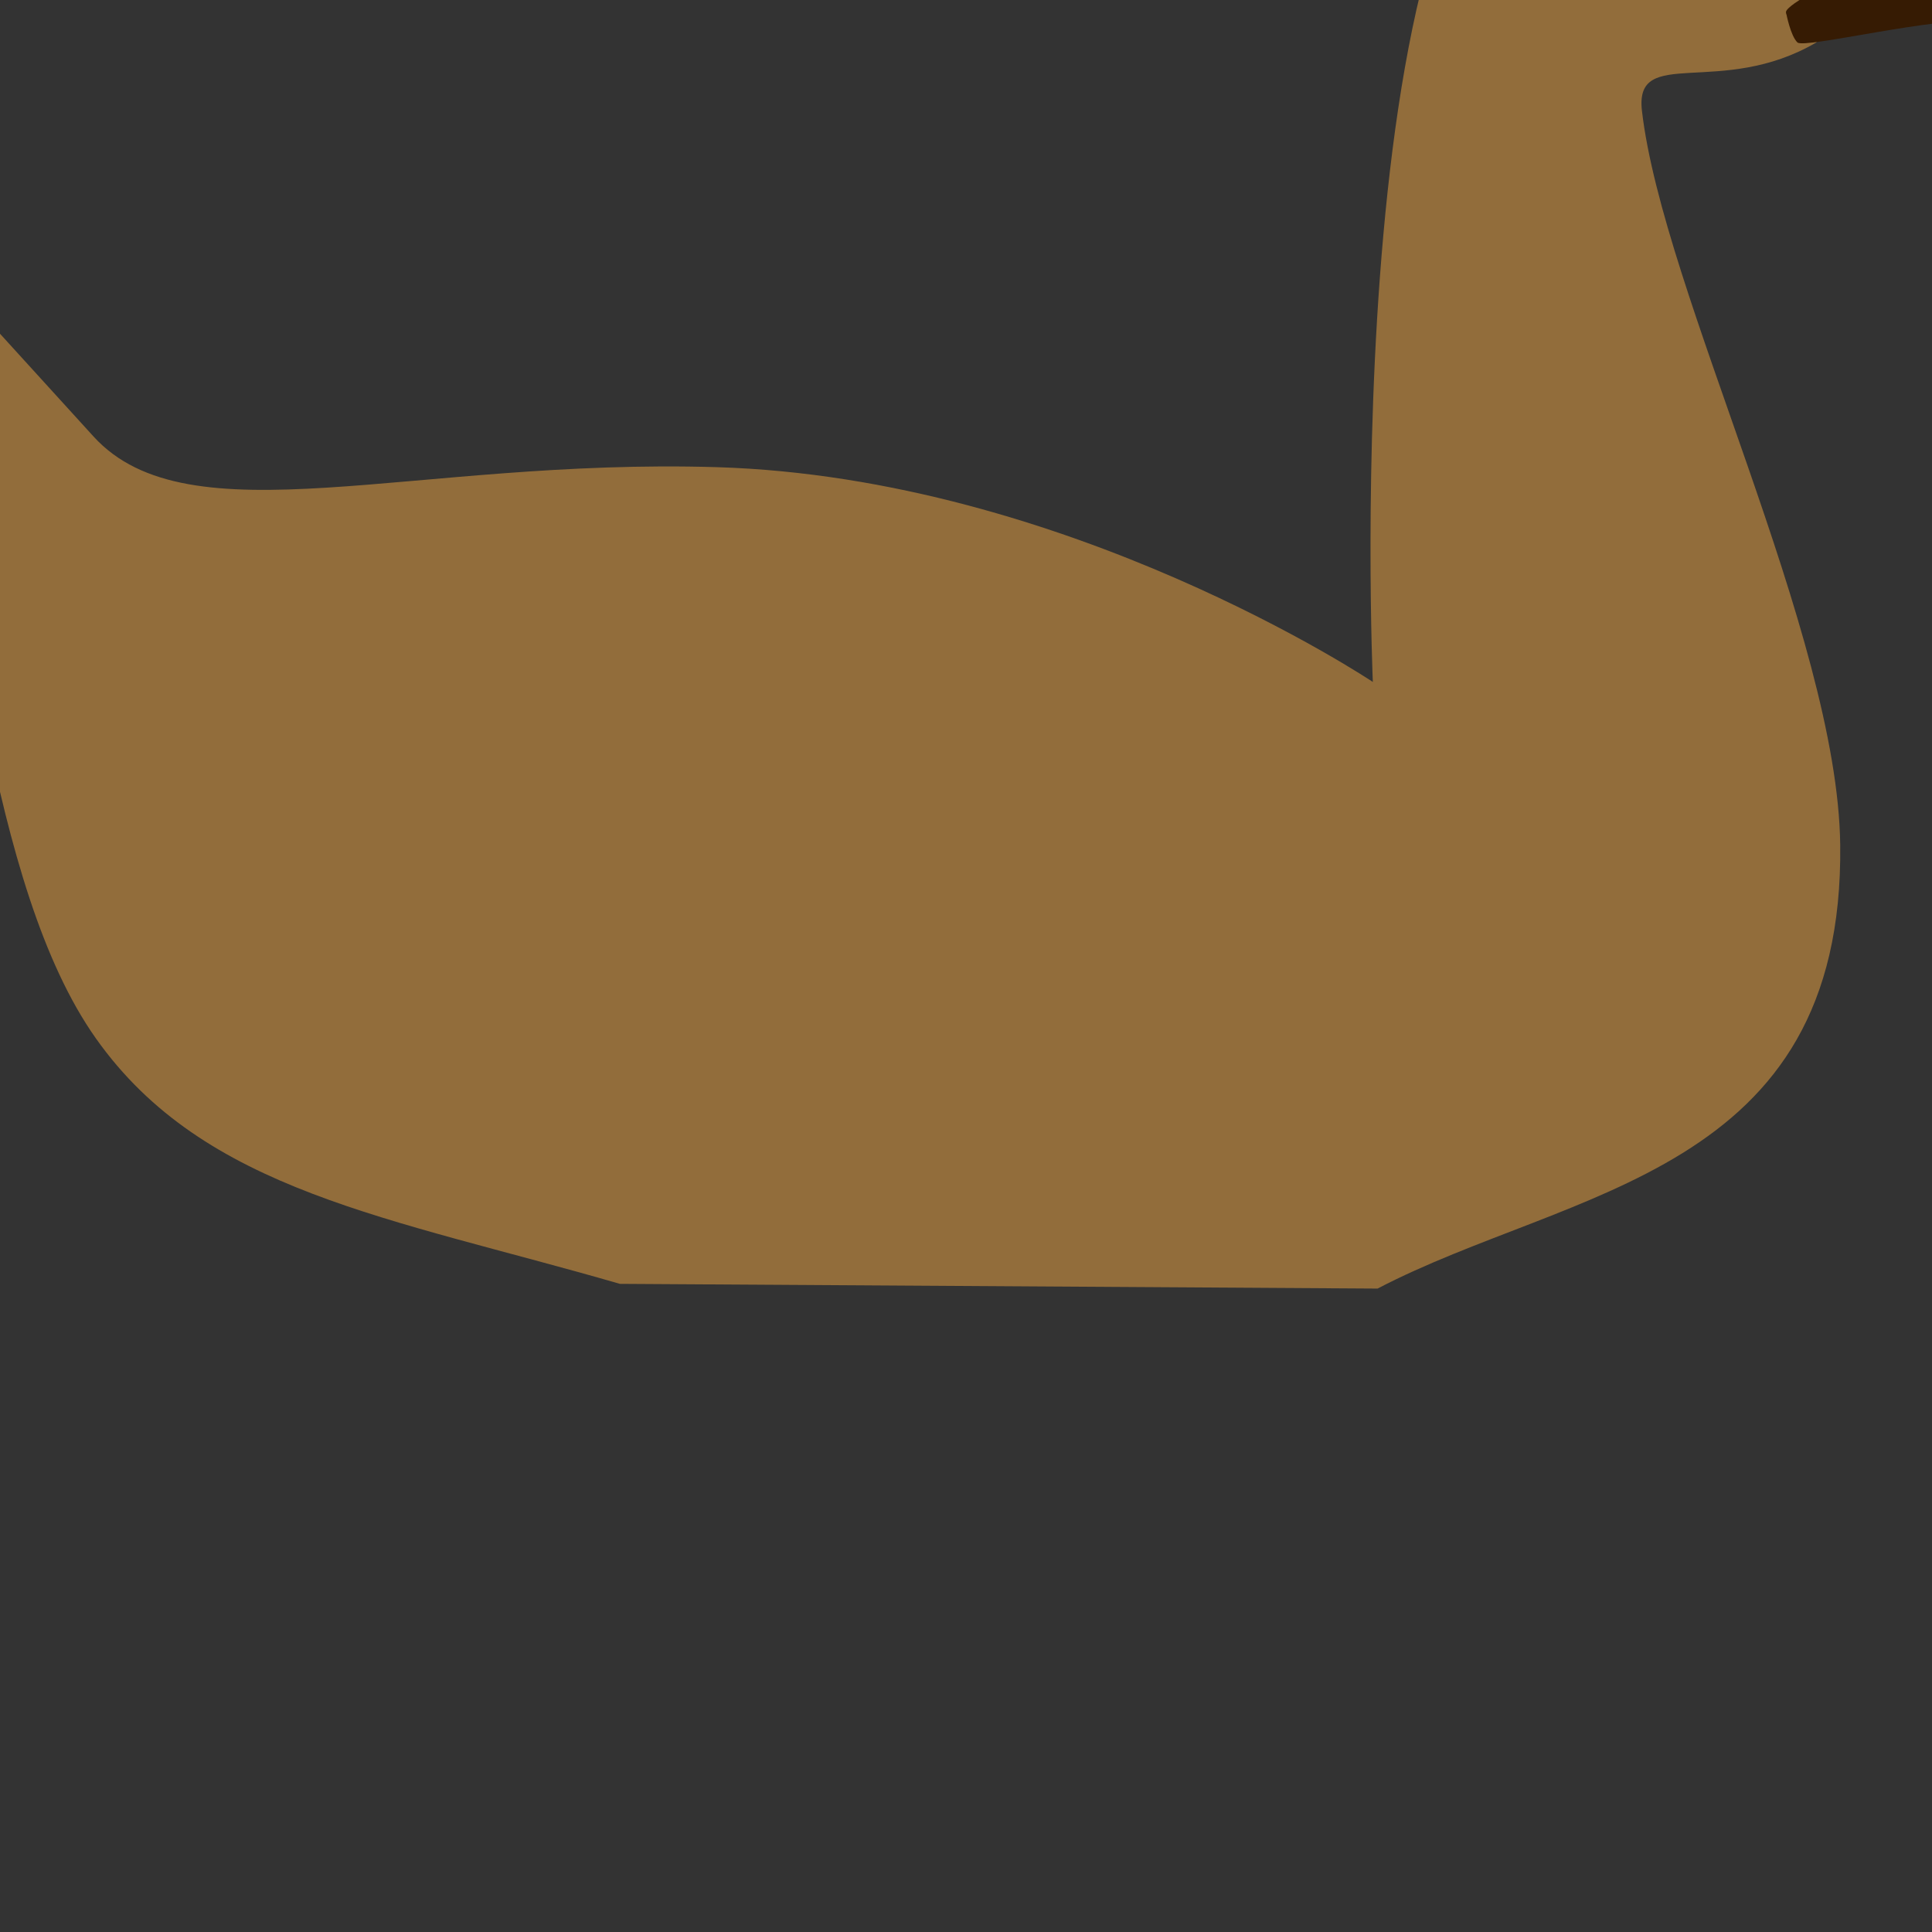 <?xml version="1.0" encoding="UTF-8" standalone="no"?>
<svg
   xmlns:dc="http://purl.org/dc/elements/1.1/"
   xmlns:cc="http://creativecommons.org/ns#"
   xmlns:rdf="http://www.w3.org/1999/02/22-rdf-syntax-ns#"
   xmlns:svg="http://www.w3.org/2000/svg"
   xmlns="http://www.w3.org/2000/svg"
   xmlns:sodipodi="http://sodipodi.sourceforge.net/DTD/sodipodi-0.dtd"
   xmlns:inkscape="http://www.inkscape.org/namespaces/inkscape"
   width="480"
   height="480"
   viewBox="0 0 127 127"
   version="1.1"
   id="svg8"
   inkscape:version="1.0.1 (3bc2e813f5, 2020-09-07)"
   sodipodi:docname="Oie7Marron.svg"
   inkscape:export-filename="C:\Users\davyh\Documents\GDevelop projects\Bomber\OieGriseDroite.png"
   inkscape:export-xdpi="11.710791"
   inkscape:export-ydpi="11.710791">
  <rect x="0" y="0" width="127" height="127" fill="#333333" stroke="none"/>
  <defs
     id="defs2" />
  <sodipodi:namedview
     id="base"
     pagecolor="#afd1db"
     bordercolor="#666666"
     borderopacity="1.0"
     inkscape:pageopacity="0"
     inkscape:pageshadow="2"
     inkscape:zoom="1.4142136"
     inkscape:cx="158.37145"
     inkscape:cy="116.07082"
     inkscape:document-units="mm"
     inkscape:current-layer="g895"
     showgrid="false"
     units="px"
     inkscape:window-width="1858"
     inkscape:window-height="1057"
     inkscape:window-x="54"
     inkscape:window-y="-8"
     inkscape:window-maximized="1"
     inkscape:document-rotation="0"
     showguides="true">
    <inkscape:grid
       type="xygrid"
       id="grid5069"
       empspacing="8"
       spacingx="7.938"
       spacingy="7.938"
       dotted="false" />
  </sodipodi:namedview>
  <g
     inkscape:label="Calque 1"
     inkscape:groupmode="layer"
     id="layer1"
     transform="translate(0,-170)">
    <g
       id="g899"
       transform="matrix(0.821,0,0,0.821,22.675,25.142)">
      <g
         id="g879"
         inkscape:export-xdpi="11.710791"
         inkscape:export-ydpi="11.710791">
        <g
           id="g887">
          <g
             id="g895"
             inkscape:export-xdpi="11.710791"
             inkscape:export-ydpi="11.710791">
            <path
               style="fill:#926d3b;fill-opacity:1;fill-rule:evenodd;stroke:none;stroke-width:0.265px;stroke-linecap:butt;stroke-linejoin:miter;stroke-opacity:1"
               d="m 98.412,157.574 c 9.052,-1.118 14.586,0.294 19.608,7.323 l -0.189,14.93 c -7.665,4.499 -14.594,0.193 -13.985,5.481 1.669,14.501 15.672,41.925 15.875,58.775 0.319,26.488 -21.62,27.483 -37.042,35.53 L 22.013,279.235 C 3.563,273.898 -11.259,271.859 -19.942,259.58 -28.597,247.342 -30.119,222.728 -34.542,204.301 l 5.811,-2.362 8.599,9.449 c 7.63,8.385 25.533,1.724 49.893,2.457 28.104,0.845 52.539,17.198 52.539,17.198 0,0 -3.113,-71.095 16.111,-73.469 z"
               id="path847"
               sodipodi:nodetypes="sccssccsccsscs" />
            <path
               style="fill:#000000;fill-opacity:1;fill-rule:evenodd;stroke:#f1d863;stroke-width:0.5;stroke-linecap:butt;stroke-linejoin:miter;stroke-miterlimit:4;stroke-dasharray:none;stroke-opacity:1"
               d="m 111.467,165.996 c 0,0 -0.526,-3.14 -2.897,-3.606 -2.789,-0.548 -3.38,3.205 -3.38,3.205 0,0 0.981,1.86 2.575,1.923 1.648,0.066 3.702,-1.523 3.702,-1.523 z"
               id="path851"
               sodipodi:nodetypes="cscsc" />
            <path
               style="fill:#361b03;fill-opacity:1;fill-rule:evenodd;stroke:none;stroke-width:0.265px;stroke-linecap:butt;stroke-linejoin:miter;stroke-opacity:1"
               d="m 115.405,177.525 c 0,0 8.798,-0.566 13.289,-0.699 5.346,-0.158 9.566,0.609 9.618,0.922 -0.537,0.635 -4.178,0.754 -7.102,0.398 -3.613,-0.44 -14.371,2.22 -14.915,1.693 -0.561,-0.545 -0.89,-2.314 -0.89,-2.314 z"
               id="path853"
               sodipodi:nodetypes="cscssc" />
            <path
               style="fill:#361b03;fill-opacity:1;fill-rule:evenodd;stroke:none;stroke-width:0.265px;stroke-linecap:butt;stroke-linejoin:miter;stroke-opacity:1"
               d="m 118.019,164.897 -1.511,0.466 0.178,10.937 c 0,0 -1.242,0.74 -1.304,1.081 -0.052,0.284 0.426,0.632 0.89,0.632 7.288,-0.076 8.735,-1.012 11.503,-1.093 2.26,-0.067 6.149,0.323 9.238,0.641 1.379,0.142 2.835,1.134 2.835,1.134 0,0 -1.748,-4.015 -4.063,-5.103 -1.94,-0.911 -4.382,-0.774 -6.426,-1.417 -4.23,-1.331 -11.339,-7.276 -11.339,-7.276 z"
               id="path849"
               sodipodi:nodetypes="cccscsscsscc" />
            <path
               style="fill:#ffffff;fill-opacity:1;fill-rule:evenodd;stroke:none;stroke-width:0.265px;stroke-linecap:butt;stroke-linejoin:miter;stroke-opacity:1"
               d="m 109.172,163.409 -0.224,1.016 0.721,0.567 0.26,-0.921 z"
               id="path855"
               sodipodi:nodetypes="ccccc" />
            <path
               style="fill:#000000;fill-opacity:1;fill-rule:evenodd;stroke:none;stroke-width:0.265px;stroke-linecap:butt;stroke-linejoin:miter;stroke-opacity:1"
               d="m 130.634,174.819 c 0,0 -3.011,-2.691 -4.394,-2.079 -0.763,0.337 0.245,1.448 1.039,1.701 1.549,0.493 3.355,0.378 3.355,0.378 z"
               id="path889"
               sodipodi:nodetypes="cssc" />
          </g>
        </g>
      </g>
    </g>
  </g>
</svg>
